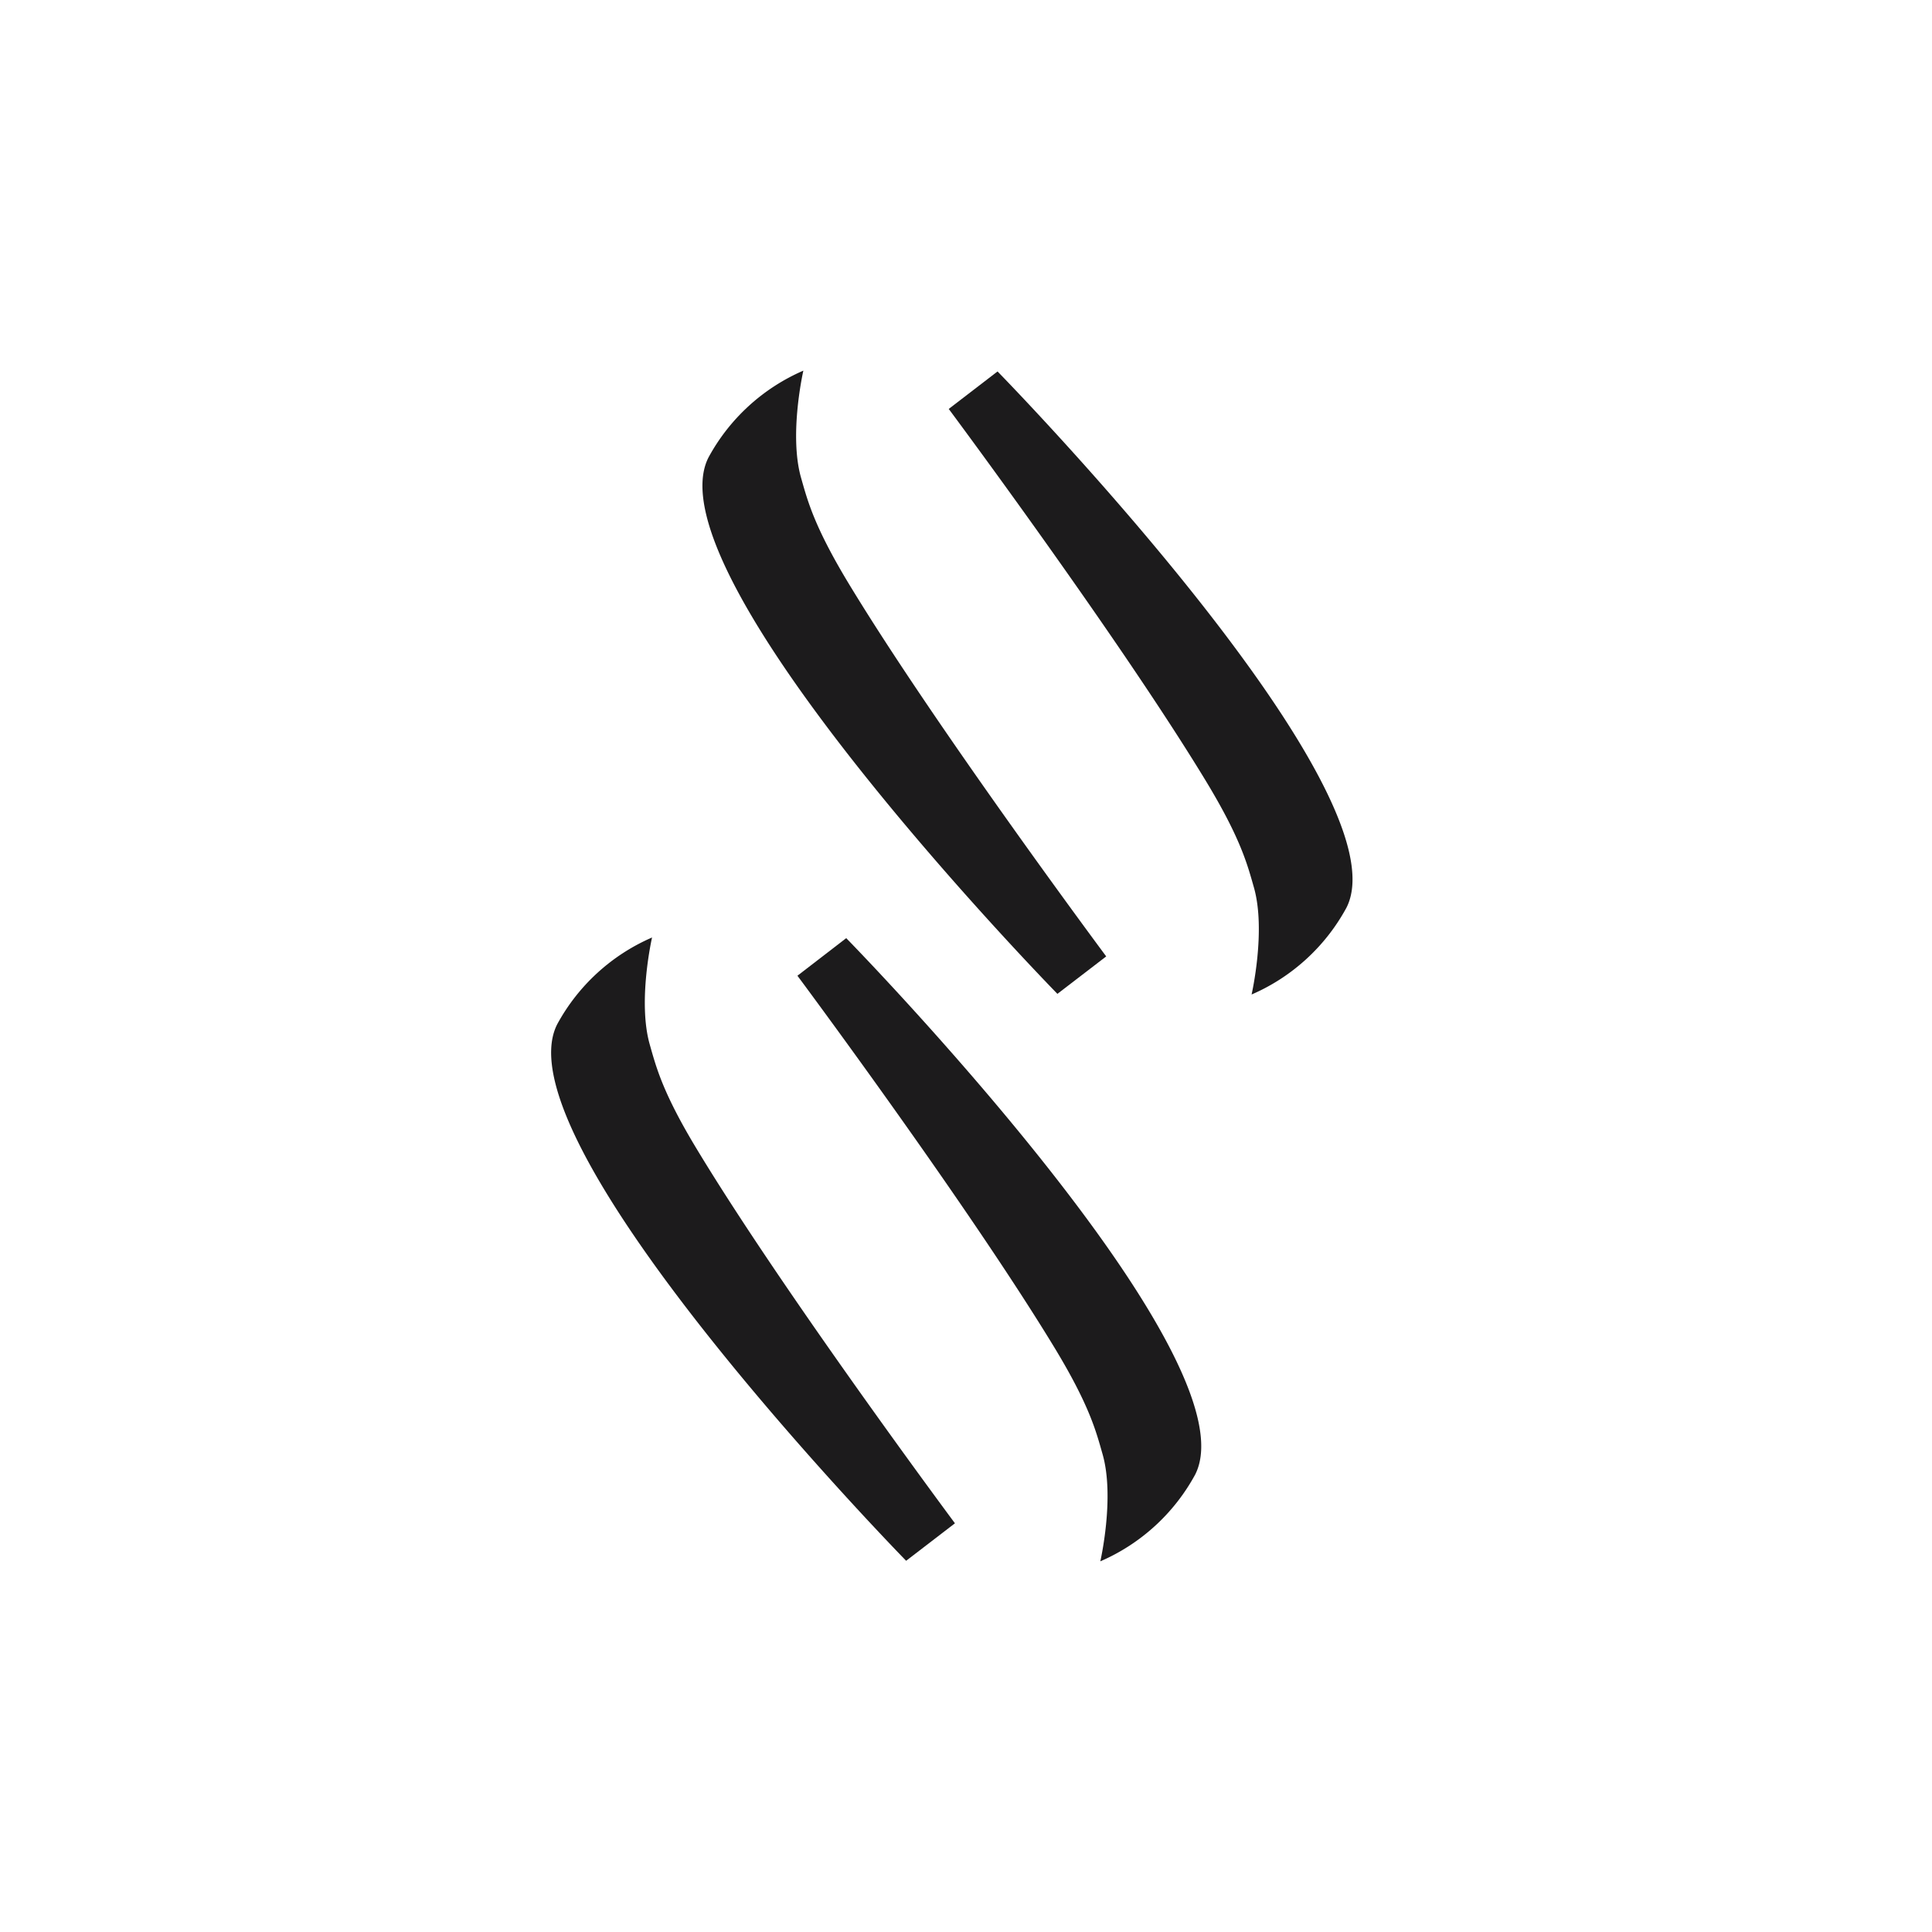 <svg id="Layer_1" data-name="Layer 1" xmlns="http://www.w3.org/2000/svg" viewBox="0 0 566.93 566.93"><defs><style>.cls-1{fill:#1c1b1c;}</style></defs><path class="cls-1" d="M248.32,275.29S368.43,398,350.71,432.71a57.77,57.77,0,0,1-27.83,25.45s4.29-18.72.67-31.41c-1.89-6.64-3.77-14.17-13.94-31C283.94,353.4,234,286.32,234,286.32Z"/><path class="cls-1" d="M265.9,458S145.79,335.26,163.51,300.56a57.82,57.82,0,0,1,27.83-25.46s-4.29,18.73-.67,31.42c1.89,6.63,3.77,14.16,14,31C230.28,379.86,280.22,447,280.22,447Z"/><path class="cls-1" d="M292.72,109S412.83,231.67,395.1,266.37a57.76,57.76,0,0,1-27.83,25.46s4.29-18.73.68-31.42c-1.9-6.63-3.78-14.17-13.95-31C328.34,187.07,278.4,120,278.4,120Z"/><path class="cls-1" d="M310.29,291.64S190.18,168.92,207.91,134.22a57.76,57.76,0,0,1,27.83-25.46s-4.29,18.73-.68,31.42c1.89,6.63,3.78,14.17,13.95,31,25.66,42.38,75.6,109.47,75.6,109.47Z"/></svg>